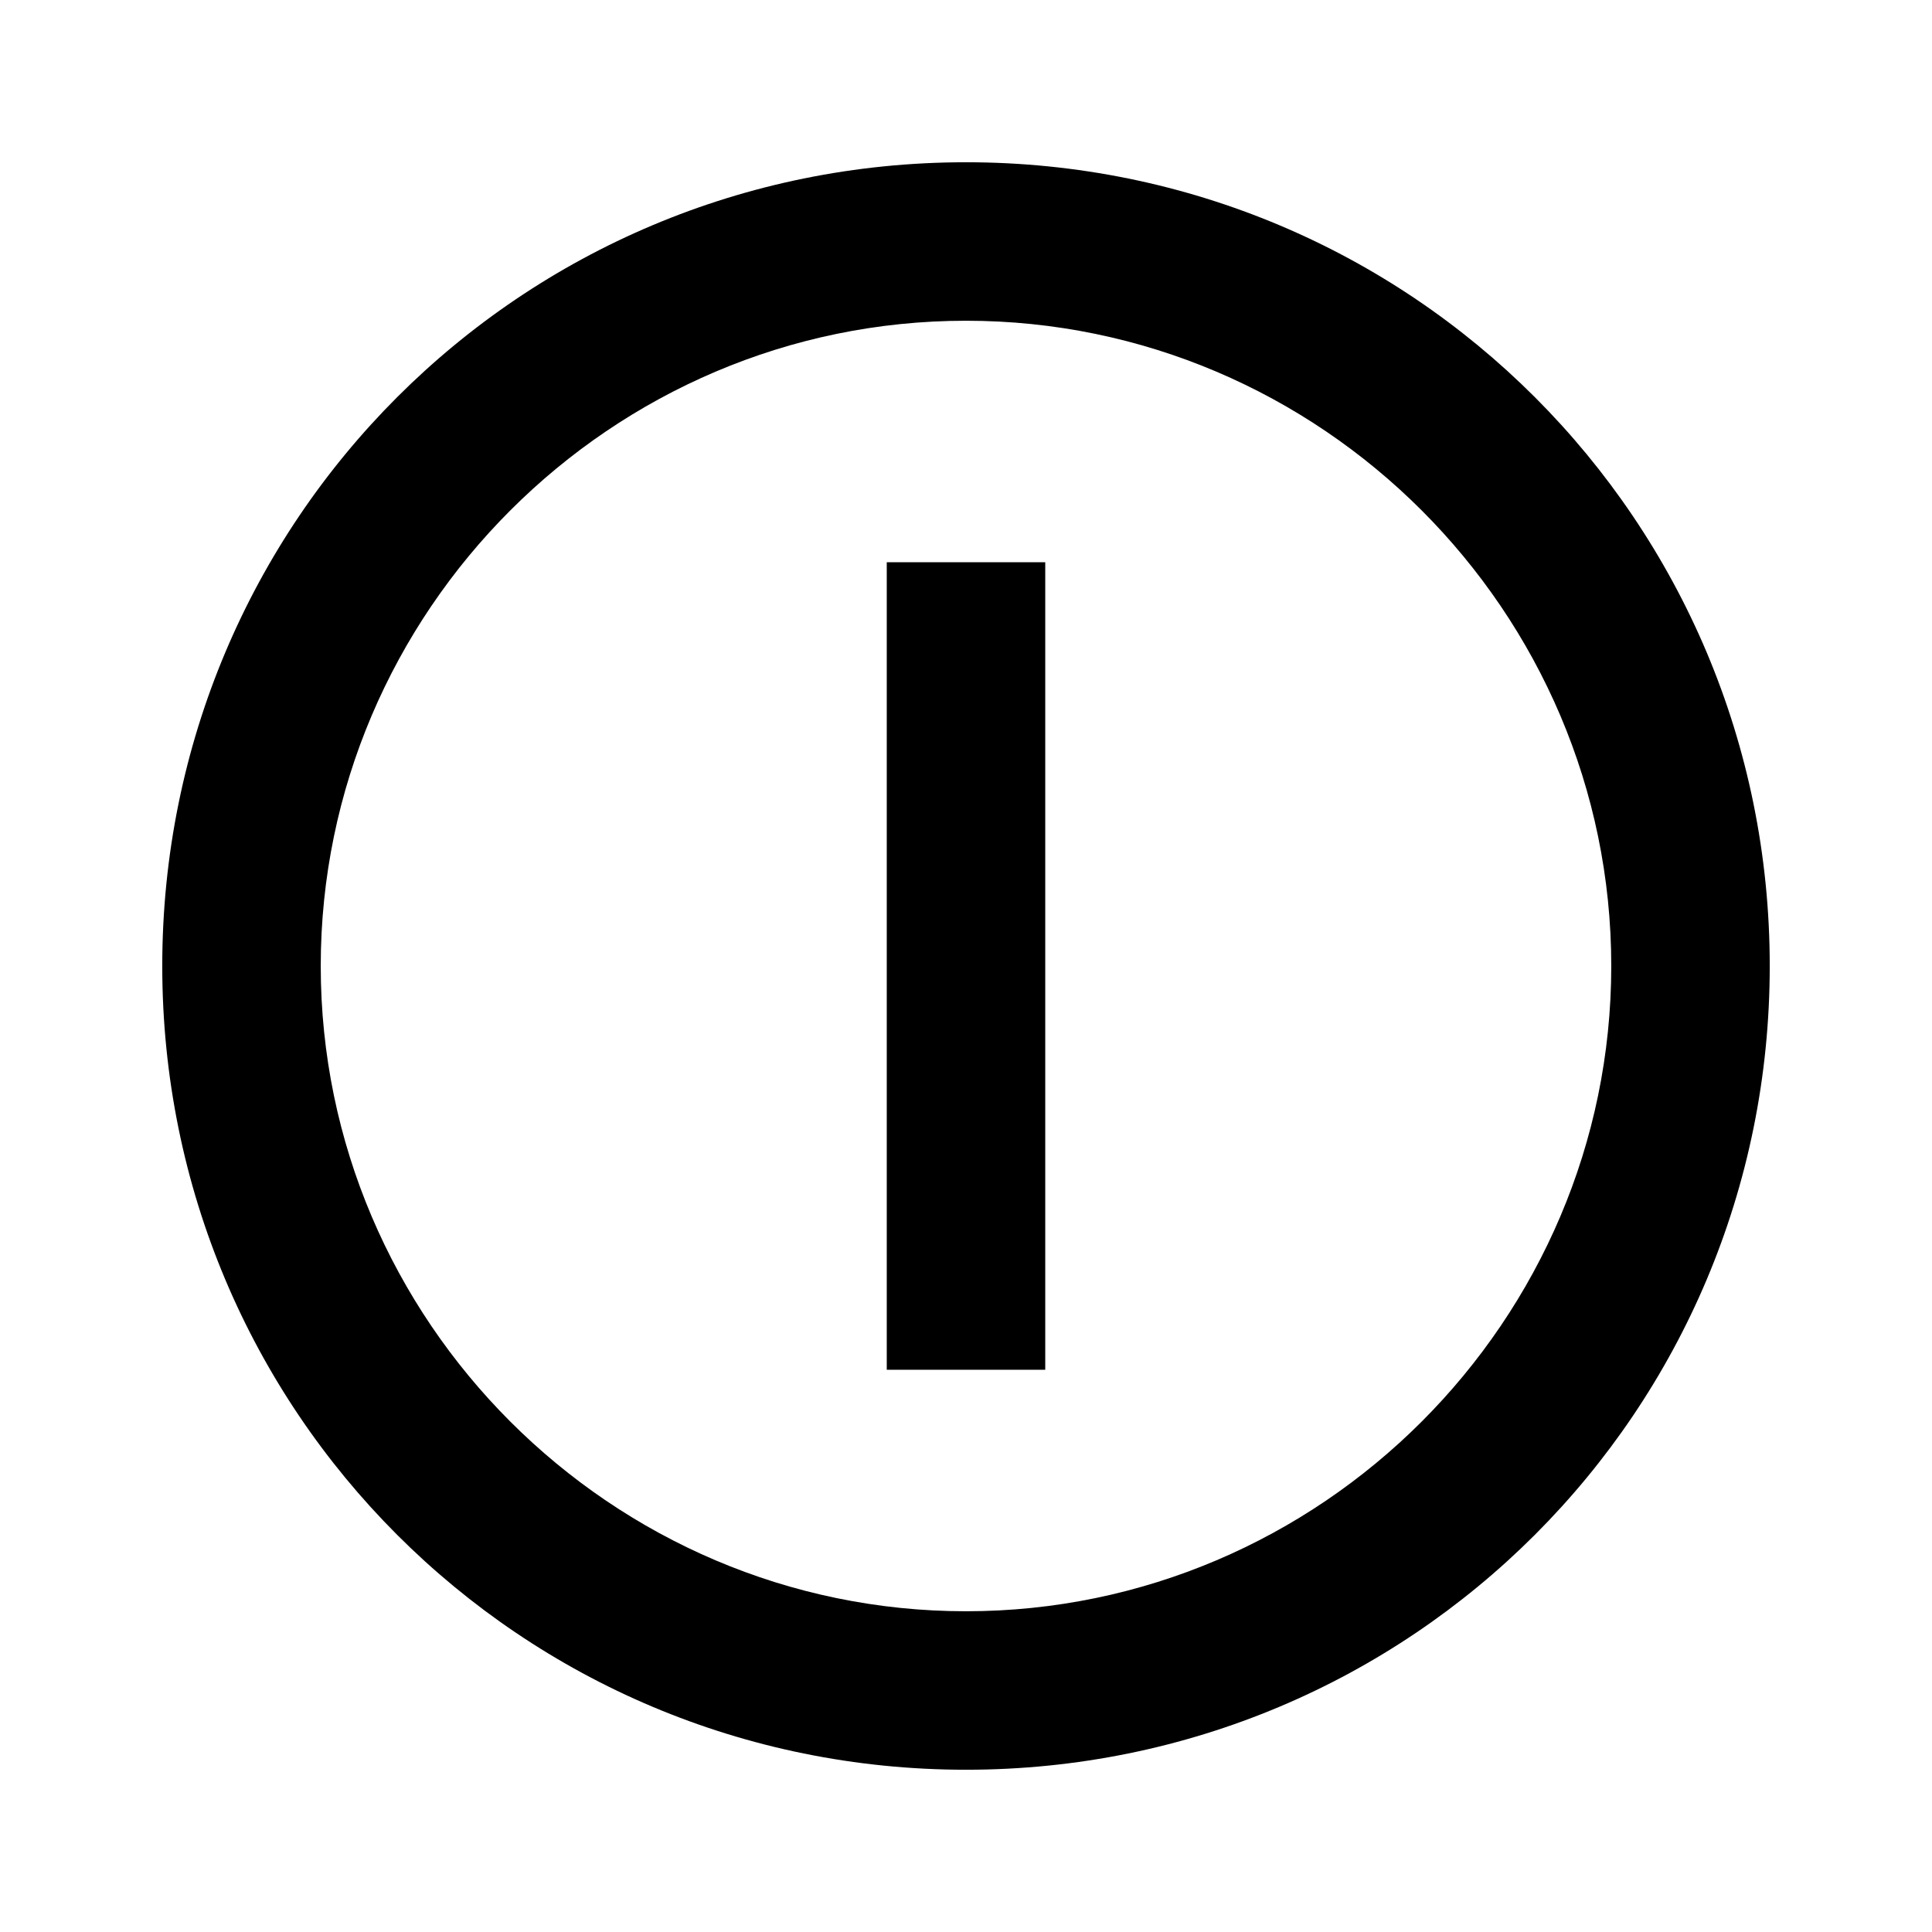 <!-- Generated by IcoMoon.io -->
<svg version="1.1" xmlns="http://www.w3.org/2000/svg" width="768" height="768" viewBox="0 0 768 768">
<title></title>
<g id="icomoon-ignore">
</g>
<path fill="#000" d="M640.5 384c0-141-115.5-256.5-256.5-256.5s-256.5 115.5-256.5 256.5 115.5 256.5 256.5 256.5 256.5-115.5 256.5-256.5zM64.5 384c0-177 142.5-319.5 319.5-319.5s319.5 142.5 319.5 319.5-142.5 319.5-319.5 319.5-319.5-142.5-319.5-319.5zM352.5 544.5v-321h63v321h-63z"></path>
</svg>

